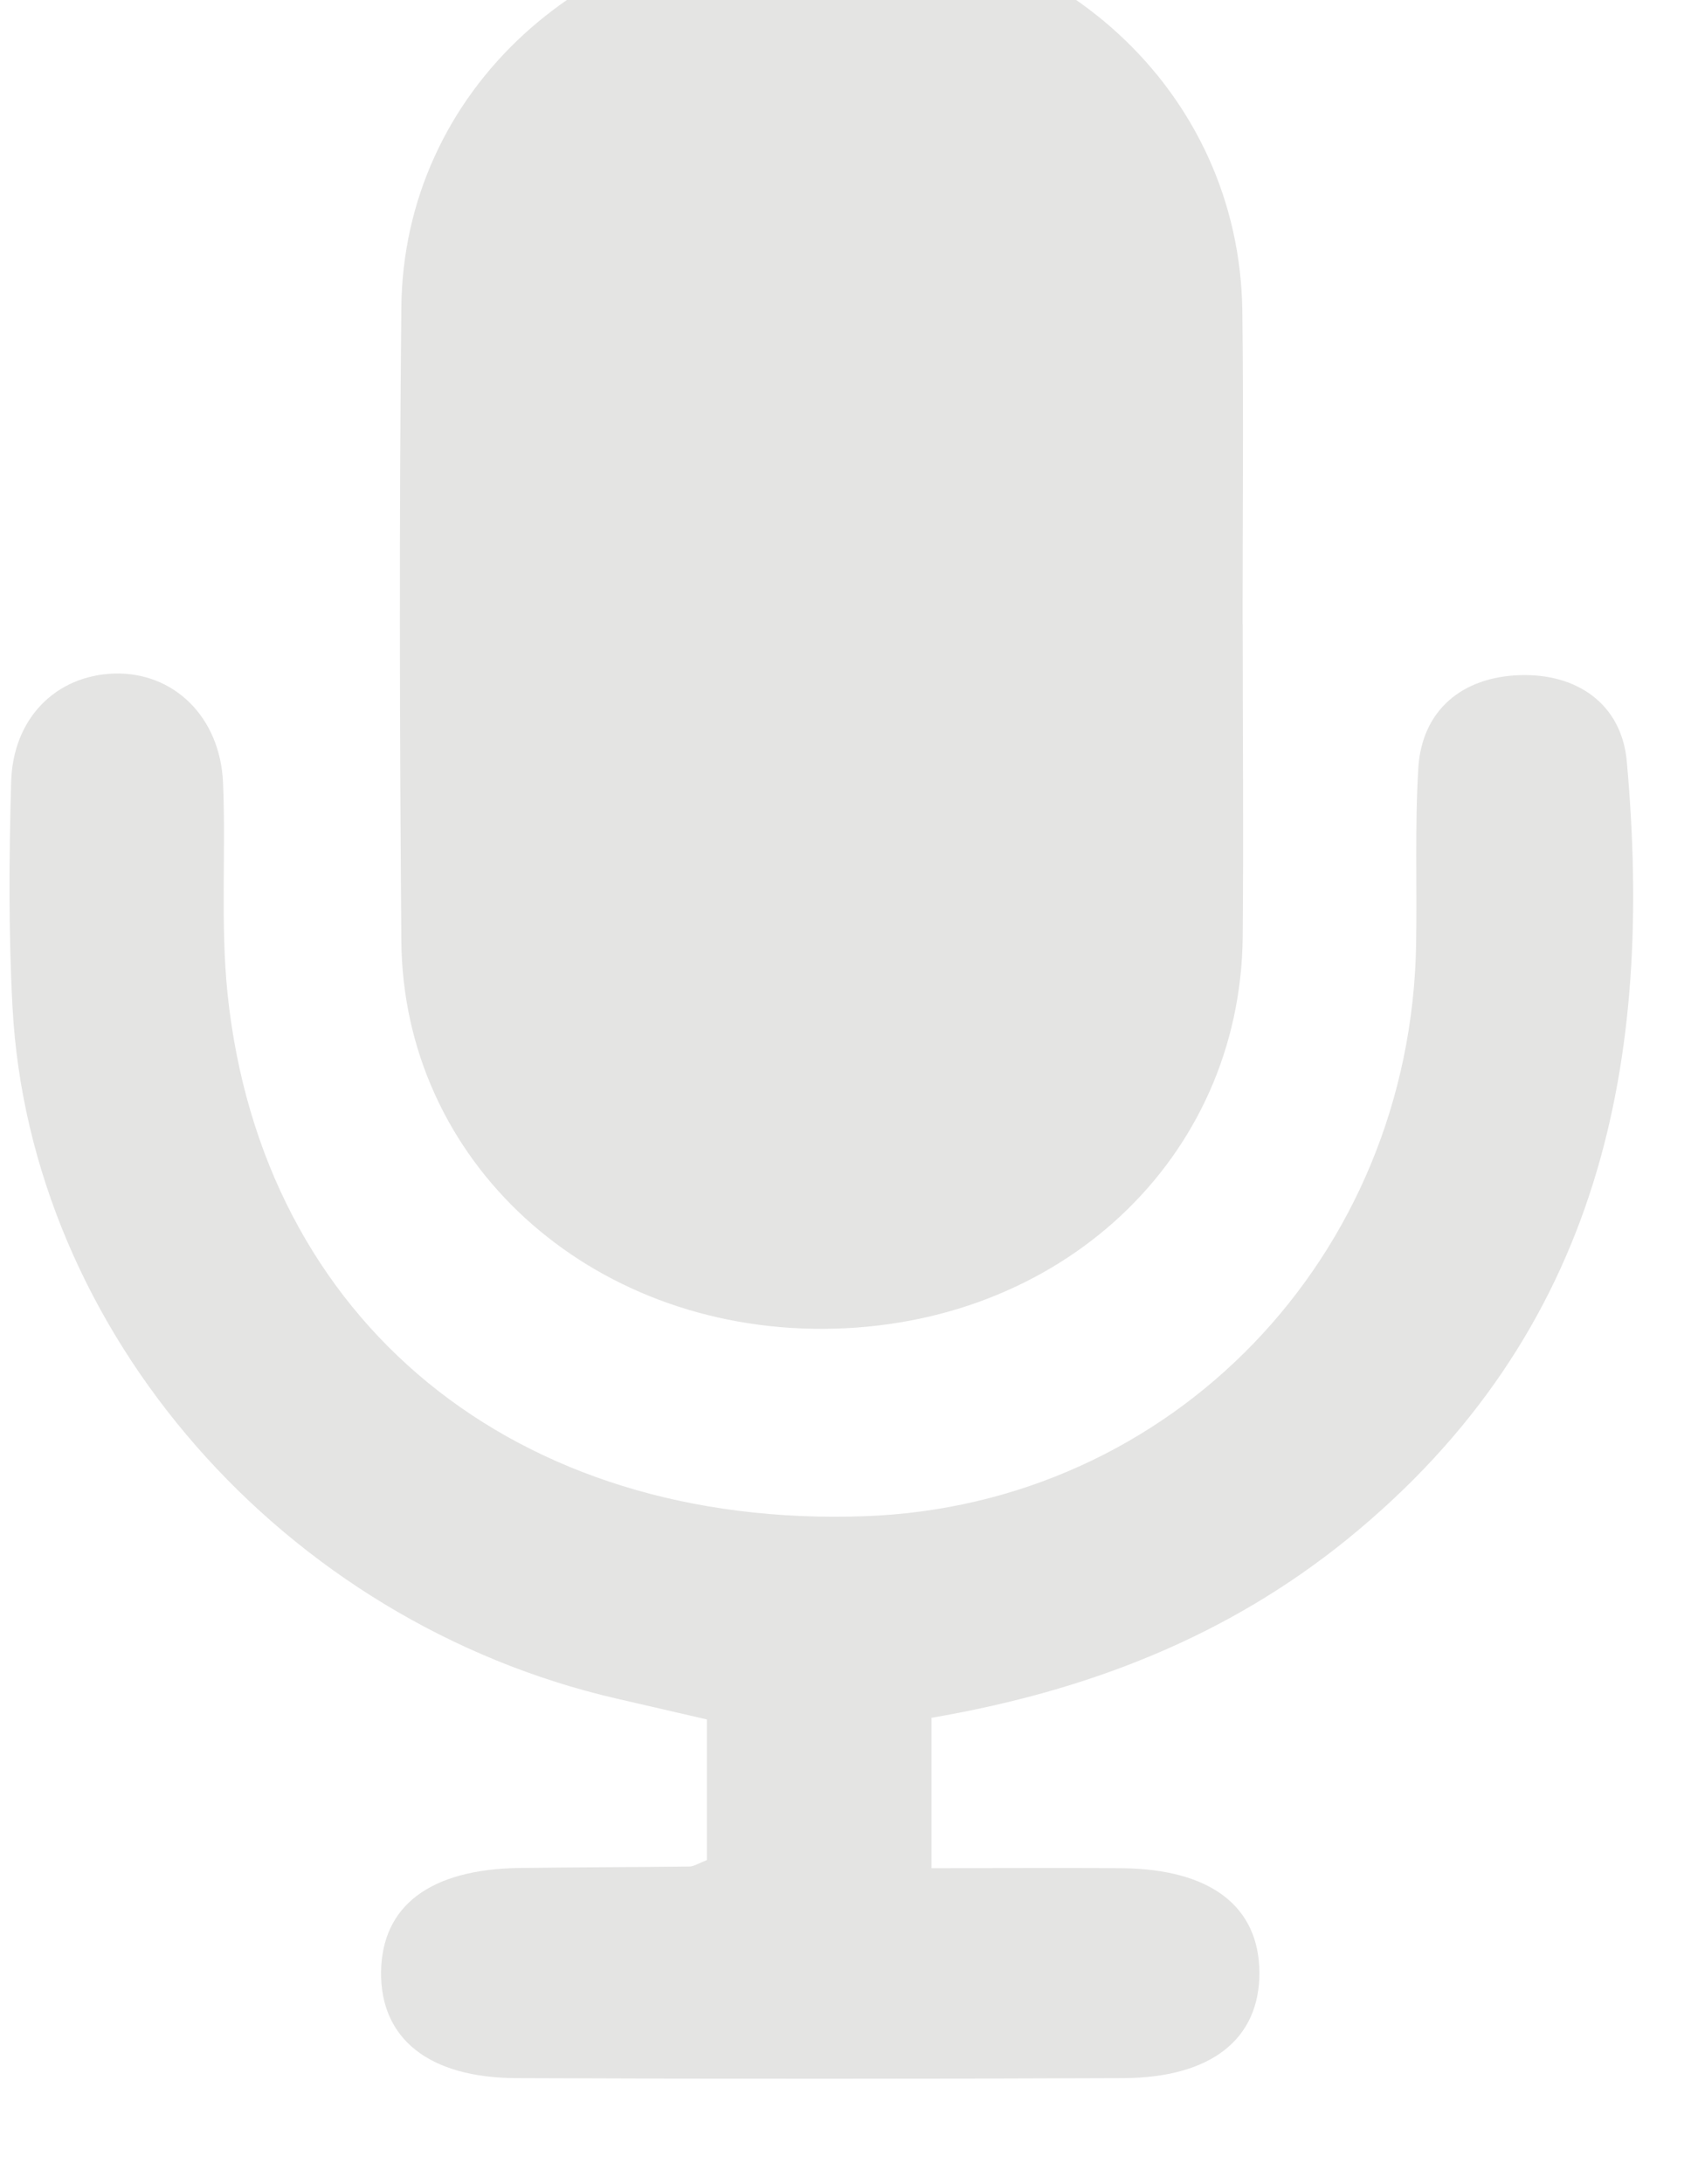 <svg width="14" height="18" viewBox="0 0 14 18" fill="none" xmlns="http://www.w3.org/2000/svg" xmlns:xlink="http://www.w3.org/1999/xlink">
<path d="M10.246,5.143C10.246,6.003 10.254,6.864 10.246,7.723C10.227,9.551 8.737,10.941 6.792,10.951C4.851,10.961 3.323,9.569 3.309,7.752C3.295,6.014 3.291,4.275 3.309,2.538C3.324,0.749 4.834,-0.625 6.758,-0.637C8.698,-0.648 10.22,0.745 10.243,2.563C10.254,3.423 10.245,4.284 10.245,5.143L10.246,5.143Z" fill="#E4E4E3"/>
<path d="M7.68,14.159L7.68,15.396C8.212,15.396 8.732,15.391 9.252,15.396C9.983,15.404 10.381,15.711 10.384,16.257C10.385,16.805 9.986,17.123 9.26,17.126C7.593,17.133 5.925,17.133 4.258,17.126C3.535,17.123 3.136,16.801 3.142,16.251C3.149,15.705 3.546,15.405 4.281,15.394C4.749,15.388 5.216,15.388 5.684,15.382C5.72,15.382 5.756,15.357 5.828,15.329L5.828,14.17C5.588,14.114 5.337,14.057 5.087,13.999C2.337,13.366 0.245,10.98 0.103,8.297C0.07,7.681 0.074,7.061 0.092,6.444C0.106,5.919 0.461,5.568 0.937,5.551C1.428,5.534 1.816,5.905 1.839,6.452C1.863,7.03 1.817,7.614 1.876,8.188C2.158,10.895 4.25,12.598 7.13,12.495C9.661,12.405 11.635,10.358 11.676,7.777C11.684,7.294 11.665,6.81 11.694,6.329C11.724,5.849 12.06,5.579 12.53,5.564C13.001,5.548 13.371,5.801 13.413,6.276C13.634,8.728 13.212,10.977 11.108,12.685C10.124,13.482 8.982,13.934 7.677,14.157L7.68,14.159Z" fill="#E4E4E3"/>
</svg>
